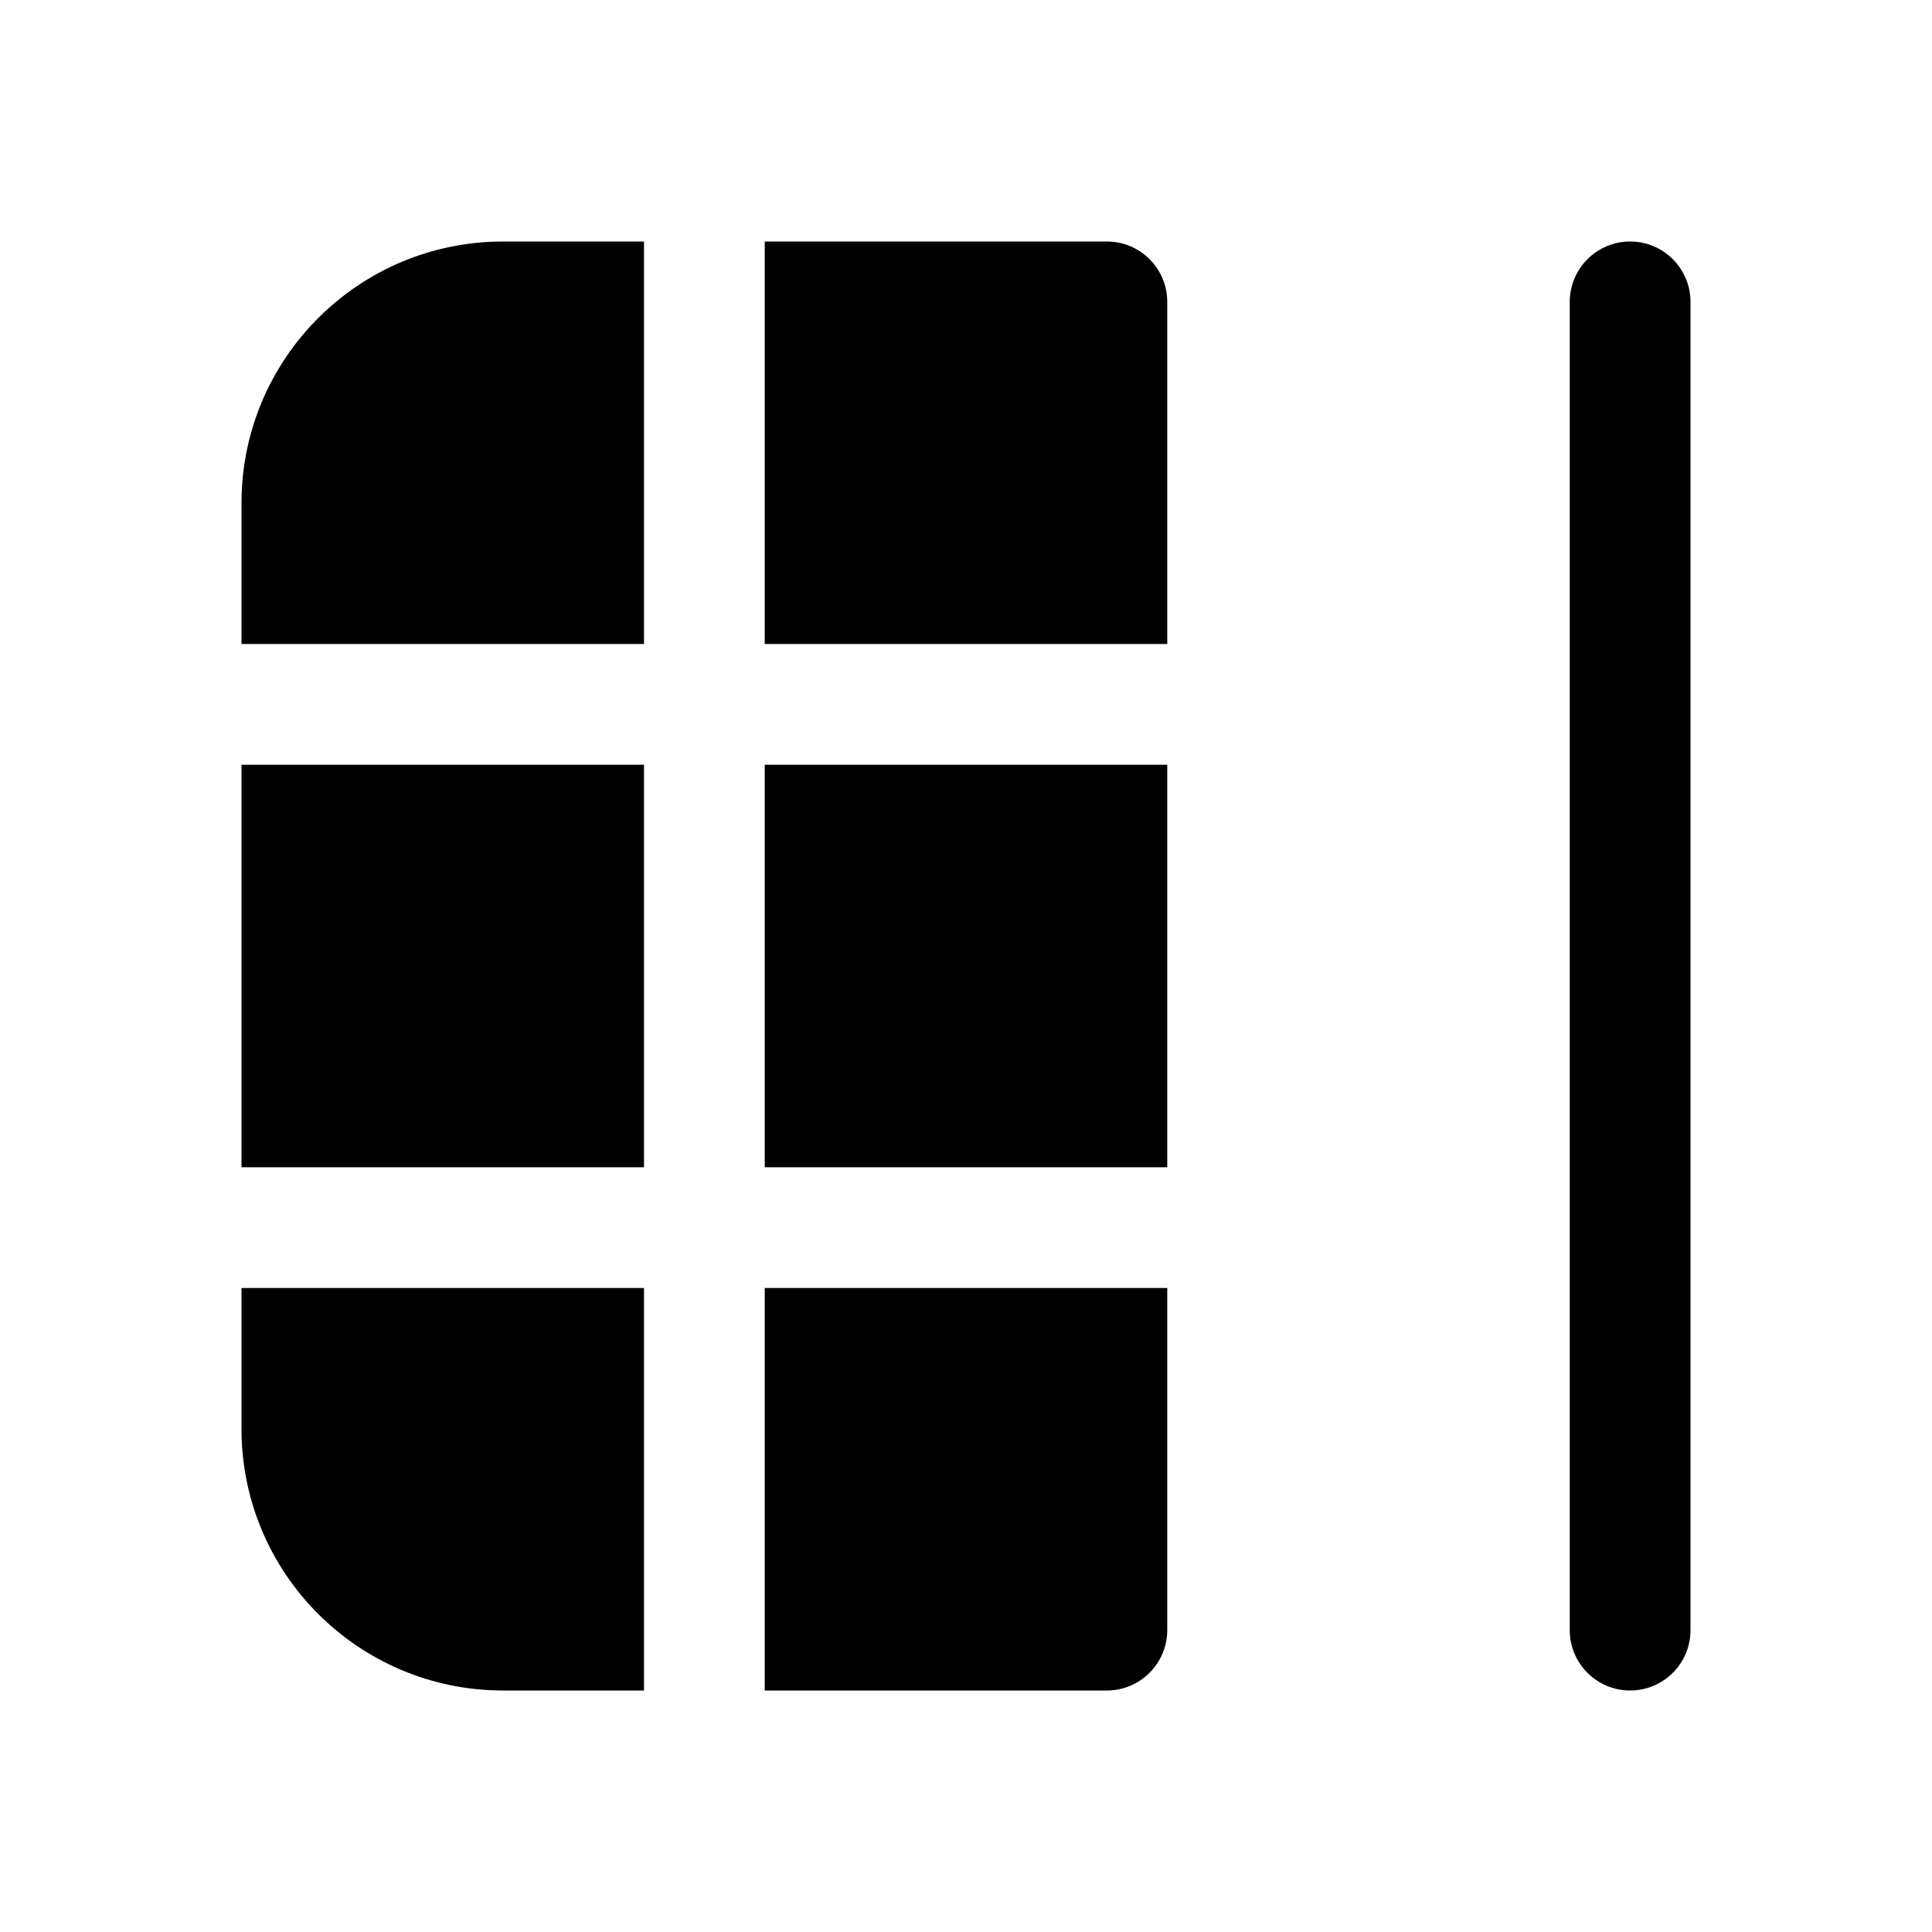 <svg   viewBox="0 0 24 24" fill="none" xmlns="http://www.w3.org/2000/svg">
<path d="M8 3H6.25C4.455 3 3 4.455 3 6.25V8L8 8L8 3Z" fill="currentColor"/>
<path d="M8 9.5L3 9.5V14.5H8L8 9.5Z" fill="currentColor"/>
<path d="M9.5 14.5L9.5 9.5L14.5 9.5V14.5H9.5Z" fill="currentColor"/>
<path d="M8 16H3V17.75C3 19.545 4.455 21 6.25 21H8L8 16Z" fill="currentColor"/>
<path d="M9.5 21L9.5 16H14.5V20.25C14.5 20.449 14.421 20.64 14.28 20.78C14.14 20.921 13.949 21 13.75 21H9.5Z" fill="currentColor"/>
<path d="M9.5 8L9.5 3H13.75C14.164 3 14.5 3.336 14.5 3.75V8L9.5 8Z" fill="currentColor"/>
<path d="M19.5 20.25C19.5 20.664 19.836 21 20.25 21C20.664 21 21 20.664 21 20.25V3.75C21 3.336 20.664 3 20.25 3C19.836 3 19.5 3.336 19.5 3.75V20.25Z" fill="currentColor"/>
</svg>
